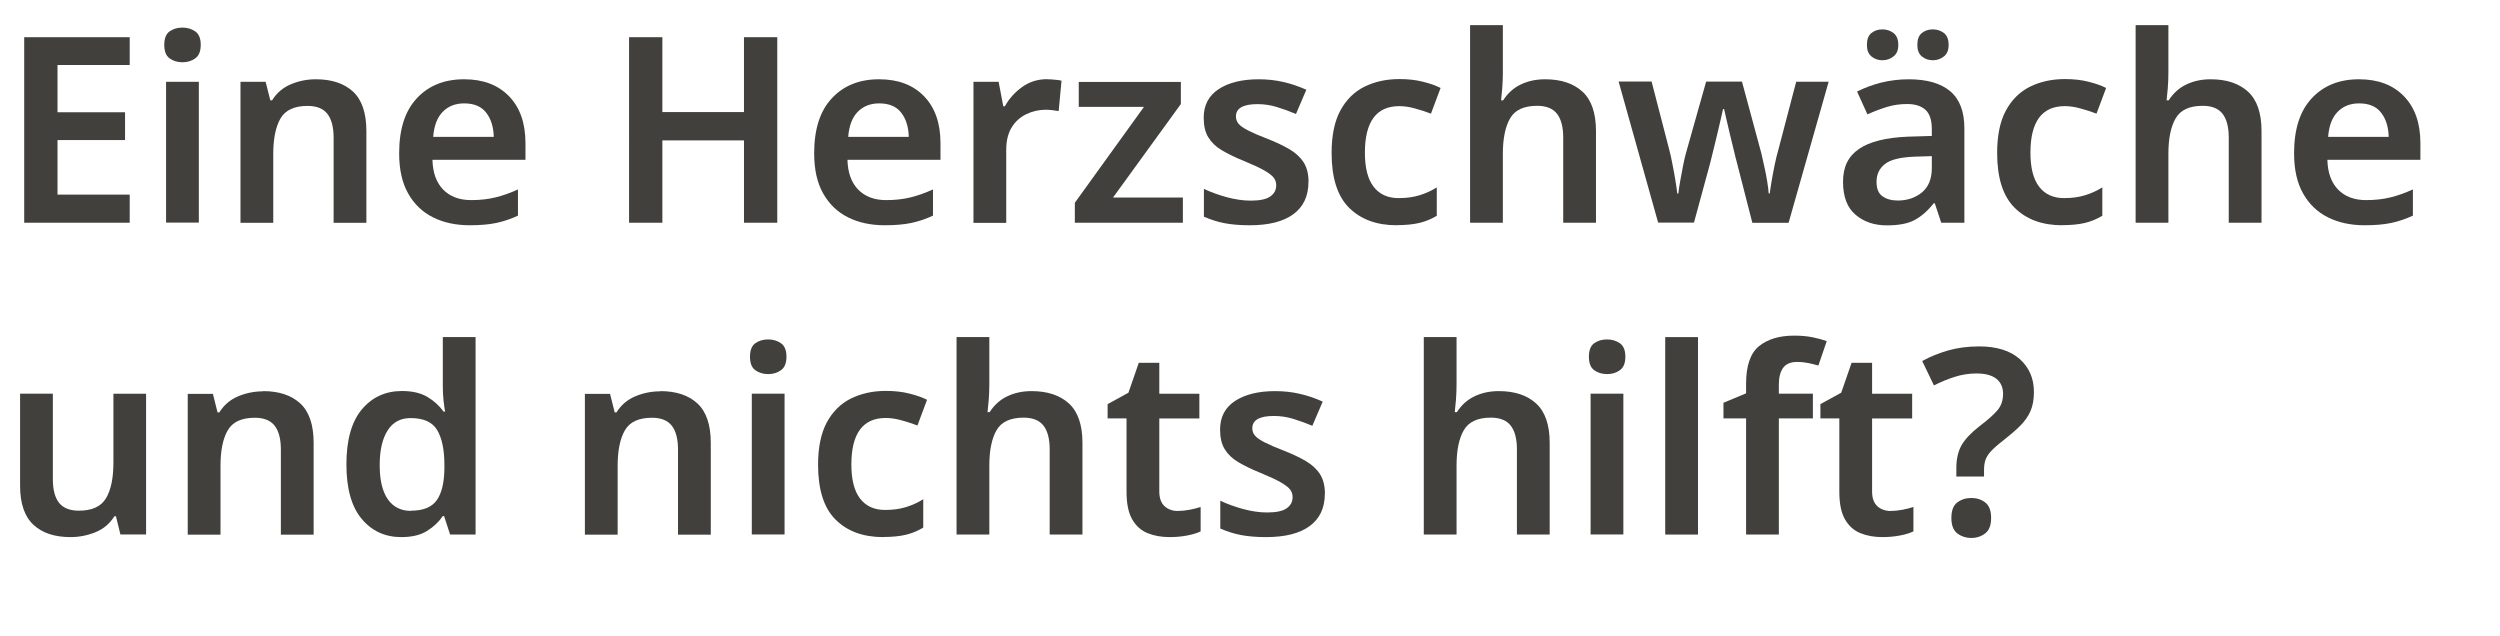 <?xml version="1.0" encoding="UTF-8"?><svg id="Warstwa_3" xmlns="http://www.w3.org/2000/svg" viewBox="0 0 236.5 60.13"><defs><style>.cls-1{fill:#42403d;stroke-width:0px;}</style></defs><path class="cls-1" d="M12.27,21.07H2.29V3.52h9.98v2.63h-6.83v4.47h6.39v2.63h-6.39v5.16h6.83v2.66Z"/><path class="cls-1" d="M17.26,2.61c.46,0,.86.12,1.21.36.34.24.52.66.52,1.27s-.17,1.03-.52,1.28c-.34.25-.75.37-1.21.37s-.88-.12-1.22-.37c-.34-.25-.5-.67-.5-1.28s.17-1.03.5-1.27c.34-.24.74-.36,1.22-.36ZM18.81,7.74v13.32h-3.1V7.74h3.1Z"/><path class="cls-1" d="M29.89,7.5c1.49,0,2.66.39,3.5,1.16.84.77,1.27,2.02,1.27,3.74v8.68h-3.1v-8.06c0-1-.2-1.75-.59-2.25-.39-.5-1.02-.75-1.87-.75-1.25,0-2.1.39-2.56,1.18-.46.79-.69,1.91-.69,3.37v6.51h-3.1V7.74h2.38l.44,1.75h.17c.43-.69,1.01-1.19,1.76-1.51.75-.32,1.54-.48,2.37-.48Z"/><path class="cls-1" d="M43.91,7.5c1.79,0,3.2.53,4.24,1.6s1.56,2.55,1.56,4.45v1.57h-8.8c.03,1.21.37,2.15,1.01,2.81.64.66,1.52,1,2.66,1,.85,0,1.62-.09,2.31-.26.69-.17,1.39-.42,2.11-.75v2.48c-.66.31-1.34.54-2.04.69-.7.15-1.55.22-2.53.22-1.31,0-2.47-.25-3.47-.75s-1.78-1.25-2.35-2.26-.85-2.27-.85-3.8c0-2.28.56-4.02,1.68-5.21,1.12-1.2,2.61-1.79,4.46-1.79ZM43.91,9.78c-.84,0-1.51.27-2.03.8s-.82,1.32-.9,2.37h5.73c-.02-.92-.25-1.68-.7-2.27-.45-.6-1.15-.9-2.1-.9Z"/><path class="cls-1" d="M73.53,21.07h-3.15v-7.79h-7.72v7.79h-3.15V3.52h3.15v7.08h7.72V3.52h3.15v17.55Z"/><path class="cls-1" d="M83.17,7.5c1.79,0,3.2.53,4.24,1.6s1.56,2.55,1.56,4.45v1.57h-8.8c.03,1.21.37,2.15,1.01,2.81.64.66,1.52,1,2.66,1,.85,0,1.62-.09,2.31-.26.69-.17,1.39-.42,2.11-.75v2.48c-.66.31-1.34.54-2.04.69-.7.15-1.55.22-2.53.22-1.31,0-2.47-.25-3.47-.75s-1.78-1.25-2.35-2.26-.85-2.27-.85-3.8c0-2.28.56-4.02,1.68-5.21,1.12-1.2,2.61-1.79,4.46-1.79ZM83.17,9.78c-.84,0-1.51.27-2.03.8s-.82,1.32-.9,2.37h5.73c-.02-.92-.25-1.68-.7-2.27-.45-.6-1.15-.9-2.1-.9Z"/><path class="cls-1" d="M99.07,7.5c.21,0,.45.01.71.04.26.02.48.05.64.09l-.27,2.88c-.16-.03-.37-.06-.6-.09-.24-.02-.44-.04-.6-.04-.66,0-1.27.14-1.84.41-.57.27-1.04.68-1.39,1.24-.35.56-.53,1.27-.53,2.14v6.91h-3.1V7.74h2.38l.44,2.31h.15c.39-.7.93-1.31,1.62-1.81.69-.5,1.48-.75,2.38-.75Z"/><path class="cls-1" d="M111.91,21.07h-10.23v-1.89l6.54-9.07h-6.17v-2.36h9.66v2.09l-6.42,8.85h6.61v2.38Z"/><path class="cls-1" d="M123.78,17.21c0,1.34-.48,2.36-1.44,3.06-.96.7-2.33,1.04-4.12,1.04-.93,0-1.73-.07-2.4-.2-.66-.13-1.31-.34-1.93-.61v-2.63c.66.31,1.38.57,2.18.79.79.21,1.54.32,2.25.32.85,0,1.47-.13,1.84-.39.38-.26.57-.61.57-1.06,0-.26-.07-.5-.22-.7-.15-.2-.43-.43-.86-.68-.43-.25-1.07-.55-1.94-.91-.85-.34-1.56-.69-2.13-1.03s-.99-.75-1.28-1.23c-.29-.48-.43-1.09-.43-1.84,0-1.2.48-2.1,1.43-2.72.95-.61,2.2-.92,3.76-.92.82,0,1.59.08,2.32.25.73.16,1.46.41,2.2.74l-.98,2.29c-.62-.26-1.23-.48-1.82-.66-.59-.18-1.2-.27-1.82-.27-1.36,0-2.04.39-2.04,1.16,0,.28.09.52.26.71.17.2.48.41.91.63.43.22,1.05.49,1.86.8.79.31,1.47.64,2.04.97.57.34,1.02.75,1.33,1.23.31.48.47,1.11.47,1.88Z"/><path class="cls-1" d="M132.14,21.31c-1.9,0-3.4-.55-4.51-1.65-1.11-1.1-1.66-2.83-1.66-5.19,0-1.64.27-2.97.82-4,.55-1.02,1.31-1.78,2.27-2.26.97-.48,2.07-.73,3.32-.73.82,0,1.56.08,2.22.25.66.16,1.22.36,1.68.59l-.91,2.43c-.52-.2-1.04-.36-1.55-.5-.51-.14-.99-.21-1.45-.21-2.16,0-3.25,1.47-3.25,4.4,0,1.43.27,2.5.82,3.22s1.34,1.08,2.37,1.08c.74,0,1.4-.09,1.98-.27s1.13-.43,1.63-.74v2.68c-.51.31-1.06.54-1.65.68-.59.14-1.31.21-2.16.21Z"/><path class="cls-1" d="M142.17,2.38v4.45c0,.52-.02,1.04-.06,1.54s-.08.87-.11,1.12h.2c.43-.67.98-1.17,1.67-1.5.69-.33,1.45-.49,2.29-.49,1.51,0,2.69.39,3.54,1.17s1.28,2.02,1.28,3.72v8.68h-3.1v-8.06c0-1-.2-1.75-.59-2.25-.39-.5-1.02-.75-1.87-.75-1.25,0-2.1.39-2.56,1.18-.46.79-.69,1.91-.69,3.37v6.51h-3.1V2.38h3.1Z"/><path class="cls-1" d="M165.77,21.07l-1.47-5.73c-.08-.29-.18-.68-.29-1.16-.12-.48-.23-.97-.36-1.48-.12-.51-.23-.98-.33-1.41-.1-.43-.17-.76-.22-.97h-.1c-.05.21-.12.54-.22.97-.1.43-.21.91-.33,1.41-.12.51-.24,1-.36,1.48-.11.48-.21.87-.29,1.18l-1.55,5.7h-3.39l-3.74-13.35h3.12l1.65,6.37c.12.44.23.93.33,1.48.11.54.2,1.06.28,1.55s.14.89.17,1.2h.1c.03-.29.09-.7.18-1.2.09-.51.18-1,.28-1.49s.18-.85.25-1.09l1.92-6.81h3.39l1.84,6.81c.07.29.15.68.26,1.16.11.48.2.95.28,1.43.08.48.13.87.15,1.18h.1c.03-.28.09-.66.17-1.14s.18-1,.29-1.55c.11-.55.24-1.05.37-1.51l1.67-6.37h3.07l-3.79,13.35h-3.44Z"/><path class="cls-1" d="M180.57,7.5c1.72,0,3.03.38,3.92,1.13.89.75,1.34,1.92,1.34,3.49v8.95h-2.19l-.61-1.84h-.1c-.57.72-1.18,1.25-1.82,1.59-.64.34-1.51.5-2.61.5-1.2,0-2.19-.34-2.97-1.01-.79-.67-1.18-1.71-1.18-3.12s.5-2.41,1.51-3.1c1.01-.69,2.54-1.07,4.58-1.16l2.31-.07v-.66c0-.85-.21-1.46-.61-1.82-.41-.36-.98-.54-1.72-.54-.67,0-1.32.09-1.93.28-.61.19-1.22.42-1.83.7l-.98-2.16c.66-.34,1.41-.62,2.25-.84.84-.21,1.73-.32,2.64-.32ZM176.61,4.25c0-.52.14-.9.43-1.13.29-.23.63-.34,1.04-.34s.74.12,1.04.34c.3.23.46.61.46,1.13,0,.49-.15.86-.46,1.09-.3.24-.65.36-1.04.36s-.76-.12-1.04-.36c-.29-.24-.43-.6-.43-1.09ZM182.76,14.77l-1.62.05c-1.36.05-2.3.28-2.83.7-.53.42-.79.98-.79,1.68,0,.64.18,1.09.55,1.36.37.27.86.41,1.46.41.9,0,1.66-.26,2.29-.77.62-.52.93-1.28.93-2.3v-1.13ZM181.38,4.25c0-.52.14-.9.43-1.13.29-.23.63-.34,1.04-.34s.74.12,1.04.34c.3.23.45.61.45,1.13,0,.49-.15.86-.45,1.09-.3.24-.65.36-1.04.36s-.76-.12-1.04-.36c-.29-.24-.43-.6-.43-1.09Z"/><path class="cls-1" d="M195.1,21.31c-1.9,0-3.4-.55-4.51-1.65-1.11-1.1-1.66-2.83-1.66-5.19,0-1.64.27-2.97.82-4,.55-1.02,1.31-1.78,2.27-2.26.97-.48,2.07-.73,3.32-.73.82,0,1.56.08,2.22.25.66.16,1.22.36,1.68.59l-.91,2.43c-.52-.2-1.04-.36-1.55-.5-.51-.14-.99-.21-1.45-.21-2.16,0-3.25,1.47-3.25,4.4,0,1.43.27,2.5.82,3.22s1.34,1.08,2.37,1.08c.74,0,1.4-.09,1.98-.27s1.13-.43,1.63-.74v2.68c-.51.31-1.06.54-1.65.68-.59.14-1.31.21-2.16.21Z"/><path class="cls-1" d="M205.13,2.38v4.45c0,.52-.02,1.04-.06,1.54s-.08.87-.11,1.12h.2c.43-.67.98-1.17,1.67-1.5.69-.33,1.45-.49,2.29-.49,1.51,0,2.69.39,3.54,1.17s1.28,2.02,1.28,3.72v8.68h-3.1v-8.06c0-1-.2-1.75-.59-2.25-.39-.5-1.02-.75-1.87-.75-1.25,0-2.1.39-2.56,1.18-.46.79-.69,1.91-.69,3.37v6.51h-3.1V2.38h3.1Z"/><path class="cls-1" d="M223.17,7.5c1.79,0,3.2.53,4.24,1.6s1.56,2.55,1.56,4.45v1.57h-8.8c.03,1.21.37,2.15,1.01,2.81.64.66,1.52,1,2.66,1,.85,0,1.62-.09,2.31-.26.69-.17,1.39-.42,2.11-.75v2.48c-.66.31-1.34.54-2.04.69-.7.15-1.55.22-2.53.22-1.31,0-2.47-.25-3.47-.75s-1.78-1.25-2.35-2.26-.85-2.27-.85-3.8c0-2.28.56-4.02,1.68-5.21,1.12-1.2,2.61-1.79,4.46-1.79ZM223.17,9.78c-.84,0-1.51.27-2.03.8s-.82,1.32-.9,2.37h5.73c-.02-.92-.25-1.68-.7-2.27-.45-.6-1.15-.9-2.1-.9Z"/><path class="cls-1" d="M13.82,37.24v13.32h-2.43l-.42-1.72h-.15c-.43.69-1.02,1.19-1.77,1.5s-1.55.47-2.38.47c-1.49,0-2.66-.38-3.5-1.16-.84-.77-1.27-2.01-1.27-3.71v-8.7h3.1v8.09c0,1,.2,1.75.59,2.24.39.49,1.02.74,1.87.74,1.25,0,2.1-.39,2.57-1.18.47-.79.7-1.91.7-3.37v-6.51h3.1Z"/><path class="cls-1" d="M24.9,37c1.49,0,2.66.39,3.5,1.16.84.77,1.27,2.02,1.27,3.74v8.68h-3.1v-8.06c0-1-.2-1.75-.59-2.25-.39-.5-1.02-.75-1.87-.75-1.25,0-2.1.39-2.56,1.18-.46.79-.69,1.91-.69,3.37v6.51h-3.1v-13.32h2.38l.44,1.75h.17c.43-.69,1.01-1.19,1.76-1.51.75-.32,1.54-.48,2.37-.48Z"/><path class="cls-1" d="M37.96,50.81c-1.54,0-2.79-.58-3.75-1.73s-1.44-2.87-1.44-5.15.48-4.02,1.45-5.19c.97-1.16,2.24-1.75,3.81-1.75.98,0,1.79.19,2.42.57.63.38,1.13.84,1.51,1.38h.15c-.05-.23-.1-.58-.15-1.04-.05-.47-.07-.91-.07-1.34v-4.67h3.1v18.68h-2.41l-.57-1.75h-.12c-.38.56-.88,1.03-1.5,1.41-.62.39-1.43.58-2.43.58ZM38.89,48.31c1.15,0,1.95-.33,2.42-.98.47-.66.71-1.65.73-2.97v-.39c0-1.43-.23-2.52-.68-3.28-.45-.76-1.29-1.14-2.52-1.14-.95,0-1.68.39-2.17,1.17-.5.78-.75,1.87-.75,3.28s.25,2.48.76,3.22c.51.74,1.25,1.11,2.21,1.11Z"/><path class="cls-1" d="M62.47,37c1.49,0,2.66.39,3.5,1.16.84.77,1.27,2.02,1.27,3.74v8.68h-3.1v-8.06c0-1-.2-1.75-.59-2.25-.39-.5-1.02-.75-1.87-.75-1.25,0-2.1.39-2.56,1.18-.46.79-.69,1.91-.69,3.37v6.51h-3.1v-13.32h2.38l.44,1.75h.17c.43-.69,1.01-1.19,1.76-1.51.75-.32,1.54-.48,2.37-.48Z"/><path class="cls-1" d="M72.67,32.11c.46,0,.86.12,1.21.36.34.24.52.66.52,1.27s-.17,1.03-.52,1.28c-.34.25-.75.37-1.21.37s-.88-.12-1.22-.37c-.34-.25-.5-.67-.5-1.28s.17-1.03.5-1.27c.34-.24.74-.36,1.22-.36ZM74.22,37.24v13.32h-3.1v-13.32h3.1Z"/><path class="cls-1" d="M83.56,50.81c-1.9,0-3.4-.55-4.51-1.65-1.11-1.1-1.66-2.83-1.66-5.19,0-1.64.27-2.97.82-4,.55-1.02,1.31-1.78,2.27-2.26.97-.48,2.07-.73,3.32-.73.82,0,1.56.08,2.22.25.66.16,1.22.36,1.68.59l-.91,2.43c-.52-.2-1.04-.36-1.55-.5-.51-.14-.99-.21-1.45-.21-2.16,0-3.25,1.47-3.25,4.4,0,1.43.27,2.5.82,3.22s1.34,1.08,2.37,1.08c.74,0,1.4-.09,1.98-.27s1.13-.43,1.63-.74v2.68c-.51.31-1.06.54-1.65.68-.59.14-1.31.21-2.16.21Z"/><path class="cls-1" d="M93.59,31.88v4.45c0,.52-.02,1.04-.06,1.54s-.08.87-.11,1.12h.2c.43-.67.98-1.17,1.67-1.5.69-.33,1.45-.49,2.29-.49,1.51,0,2.69.39,3.54,1.17s1.28,2.02,1.28,3.72v8.68h-3.1v-8.06c0-1-.2-1.75-.59-2.25-.39-.5-1.02-.75-1.87-.75-1.25,0-2.1.39-2.56,1.18-.46.79-.69,1.91-.69,3.37v6.51h-3.1v-18.68h3.1Z"/><path class="cls-1" d="M111.44,48.33c.38,0,.75-.04,1.12-.11s.71-.16,1.02-.26v2.31c-.33.16-.75.29-1.28.39-.53.1-1.07.15-1.65.15-.77,0-1.46-.12-2.08-.37-.62-.25-1.1-.68-1.46-1.3-.36-.62-.54-1.5-.54-2.63v-6.93h-1.79v-1.35l1.97-1.08.98-2.83h1.94v2.93h3.79v2.34h-3.79v6.91c0,.62.17,1.09.5,1.39s.76.45,1.27.45Z"/><path class="cls-1" d="M125.33,46.71c0,1.34-.48,2.36-1.44,3.06-.96.7-2.33,1.04-4.12,1.04-.93,0-1.73-.07-2.4-.2-.66-.13-1.31-.34-1.93-.61v-2.63c.66.31,1.38.57,2.18.79.79.21,1.54.32,2.25.32.85,0,1.47-.13,1.84-.39.38-.26.57-.61.57-1.06,0-.26-.07-.5-.22-.7-.15-.2-.43-.43-.86-.68-.43-.25-1.07-.55-1.94-.91-.85-.34-1.56-.69-2.13-1.03s-.99-.75-1.28-1.23c-.29-.48-.43-1.09-.43-1.84,0-1.2.48-2.1,1.43-2.72.95-.61,2.2-.92,3.76-.92.82,0,1.59.08,2.32.25.73.16,1.46.41,2.2.74l-.98,2.29c-.62-.26-1.23-.48-1.82-.66-.59-.18-1.2-.27-1.82-.27-1.36,0-2.04.39-2.04,1.16,0,.28.09.52.26.71.17.2.48.41.91.63.43.22,1.05.49,1.86.8.79.31,1.47.64,2.04.97.57.34,1.02.75,1.33,1.23.31.48.47,1.11.47,1.88Z"/><path class="cls-1" d="M137.79,31.88v4.45c0,.52-.02,1.04-.06,1.54s-.08.87-.11,1.12h.2c.43-.67.98-1.17,1.67-1.5.69-.33,1.45-.49,2.29-.49,1.51,0,2.69.39,3.54,1.17s1.28,2.02,1.28,3.72v8.68h-3.1v-8.06c0-1-.2-1.75-.59-2.25-.39-.5-1.02-.75-1.87-.75-1.25,0-2.1.39-2.56,1.18-.46.79-.69,1.91-.69,3.37v6.51h-3.1v-18.68h3.1Z"/><path class="cls-1" d="M152.03,32.11c.46,0,.86.12,1.21.36.34.24.52.66.52,1.27s-.17,1.03-.52,1.28c-.34.25-.75.37-1.21.37s-.88-.12-1.22-.37c-.34-.25-.5-.67-.5-1.28s.17-1.03.5-1.27c.34-.24.74-.36,1.22-.36ZM153.57,37.24v13.32h-3.1v-13.32h3.1Z"/><path class="cls-1" d="M160.63,50.57h-3.1v-18.68h3.1v18.68Z"/><path class="cls-1" d="M171.5,39.58h-3.22v10.99h-3.1v-10.99h-2.14v-1.48l2.14-.89v-.91c0-1.7.41-2.89,1.22-3.55.81-.66,1.92-1,3.33-1,.64,0,1.23.05,1.76.16.53.11.97.23,1.32.36l-.79,2.31c-.28-.08-.59-.16-.92-.23-.34-.07-.7-.11-1.09-.11-.61,0-1.04.18-1.32.55-.27.37-.41.9-.41,1.59v.86h3.22v2.34Z"/><path class="cls-1" d="M178.87,48.33c.38,0,.75-.04,1.12-.11s.71-.16,1.02-.26v2.31c-.33.16-.75.29-1.28.39-.53.1-1.07.15-1.65.15-.77,0-1.46-.12-2.08-.37-.62-.25-1.1-.68-1.46-1.3-.36-.62-.54-1.5-.54-2.63v-6.93h-1.79v-1.35l1.97-1.08.98-2.83h1.94v2.93h3.79v2.34h-3.79v6.91c0,.62.17,1.09.5,1.39s.76.45,1.27.45Z"/><path class="cls-1" d="M185.07,45.09v-.81c0-.85.16-1.56.48-2.14.32-.57.89-1.18,1.71-1.82.82-.62,1.4-1.14,1.73-1.55.34-.41.5-.92.5-1.52s-.22-1.1-.65-1.43c-.43-.33-1.05-.49-1.86-.49-.72,0-1.41.11-2.06.32-.66.21-1.31.48-1.97.81l-1.11-2.31c.75-.41,1.57-.74,2.46-1,.89-.25,1.86-.38,2.93-.38,1.66,0,2.93.4,3.83,1.19.9.8,1.35,1.84,1.35,3.13,0,.7-.11,1.31-.33,1.81-.22.5-.55.96-.98,1.39-.43.43-.96.88-1.56,1.35-.51.39-.89.73-1.16,1.01-.26.28-.44.55-.54.82-.1.27-.15.6-.15,1v.61h-2.63ZM184.6,49c0-.69.18-1.18.55-1.46.37-.29.82-.43,1.34-.43s.95.14,1.32.43c.37.29.55.77.55,1.46s-.18,1.16-.55,1.45c-.37.29-.81.44-1.32.44s-.97-.15-1.34-.44-.55-.78-.55-1.45Z"/></svg>